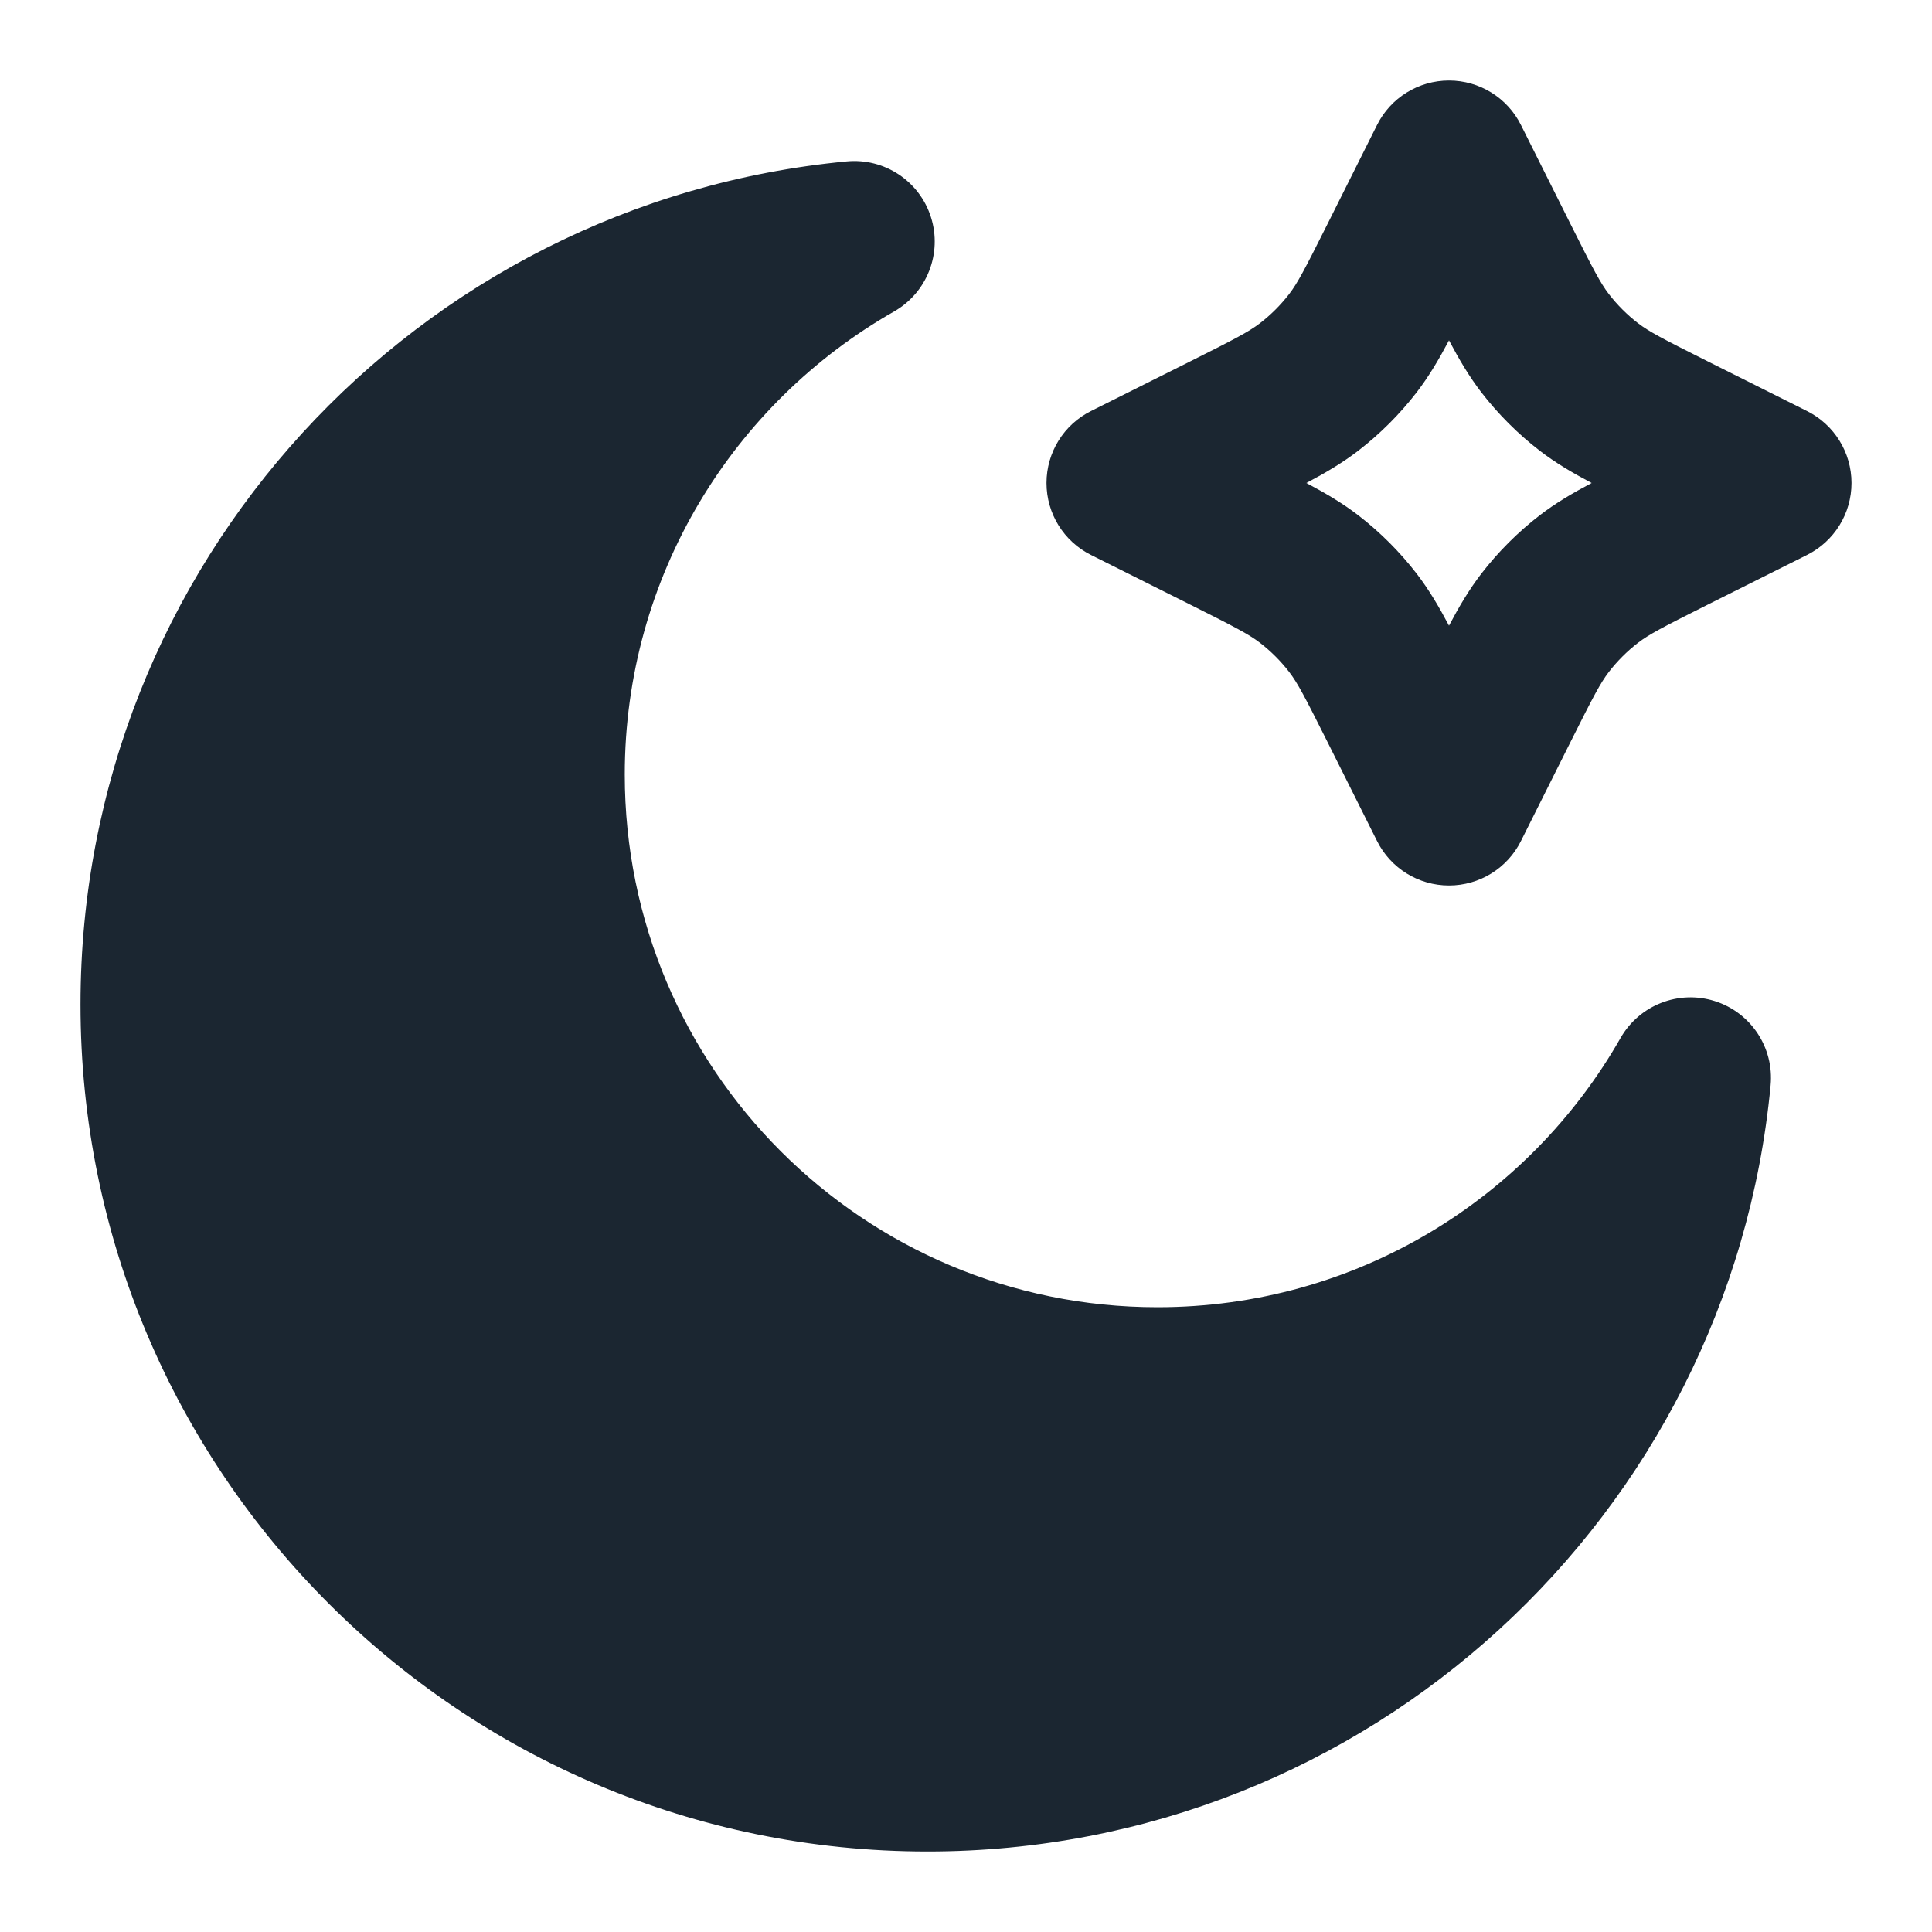 <svg width="24" height="24" viewBox="0 0 24 24" fill="none" xmlns="http://www.w3.org/2000/svg">
<path fill-rule="evenodd" clip-rule="evenodd" d="M18 1C18.379 1 18.725 1.214 18.894 1.553L19.512 2.788C19.795 3.353 19.881 3.516 19.985 3.652C20.09 3.788 20.212 3.91 20.348 4.015C20.484 4.119 20.647 4.205 21.212 4.488L22.447 5.106C22.786 5.275 23 5.621 23 6C23 6.379 22.786 6.725 22.447 6.894L21.212 7.512C20.647 7.795 20.484 7.881 20.348 7.985C20.212 8.09 20.09 8.212 19.985 8.348C19.881 8.484 19.795 8.647 19.512 9.212L18.894 10.447C18.725 10.786 18.379 11 18 11C17.621 11 17.275 10.786 17.106 10.447L16.488 9.212C16.205 8.647 16.119 8.484 16.015 8.348C15.91 8.212 15.788 8.09 15.652 7.985C15.516 7.881 15.353 7.795 14.788 7.512L13.553 6.894C13.214 6.725 13 6.379 13 6C13 5.621 13.214 5.275 13.553 5.106L14.788 4.488C15.353 4.205 15.516 4.119 15.652 4.015C15.788 3.91 15.91 3.788 16.015 3.652C16.119 3.516 16.205 3.353 16.488 2.788L17.106 1.553C17.275 1.214 17.621 1 18 1ZM18 4.228C17.872 4.47 17.748 4.679 17.599 4.873C17.389 5.145 17.145 5.389 16.873 5.599C16.679 5.748 16.47 5.872 16.228 6C16.47 6.128 16.679 6.252 16.873 6.401C17.145 6.611 17.389 6.855 17.599 7.127C17.748 7.321 17.872 7.53 18 7.772C18.128 7.53 18.252 7.321 18.401 7.127C18.611 6.855 18.855 6.611 19.127 6.401C19.321 6.252 19.53 6.128 19.772 6C19.53 5.872 19.321 5.748 19.127 5.599C18.855 5.389 18.611 5.145 18.401 4.873C18.252 4.679 18.128 4.47 18 4.228Z" fill="#1B2631"/>
<path d="M11.107 3.869C11.516 3.635 11.707 3.148 11.565 2.699C11.423 2.249 10.986 1.96 10.517 2.005C5.177 2.511 1 7.006 1 12.479C1 18.289 5.711 23 11.521 23C16.994 23 21.489 18.824 21.995 13.484C22.04 13.015 21.751 12.578 21.302 12.436C20.852 12.294 20.365 12.485 20.131 12.894C18.991 14.895 16.841 16.239 14.378 16.239C10.723 16.239 7.761 13.277 7.761 9.622C7.761 7.159 9.106 5.009 11.107 3.869Z" fill="#1B2631"/>
</svg>
